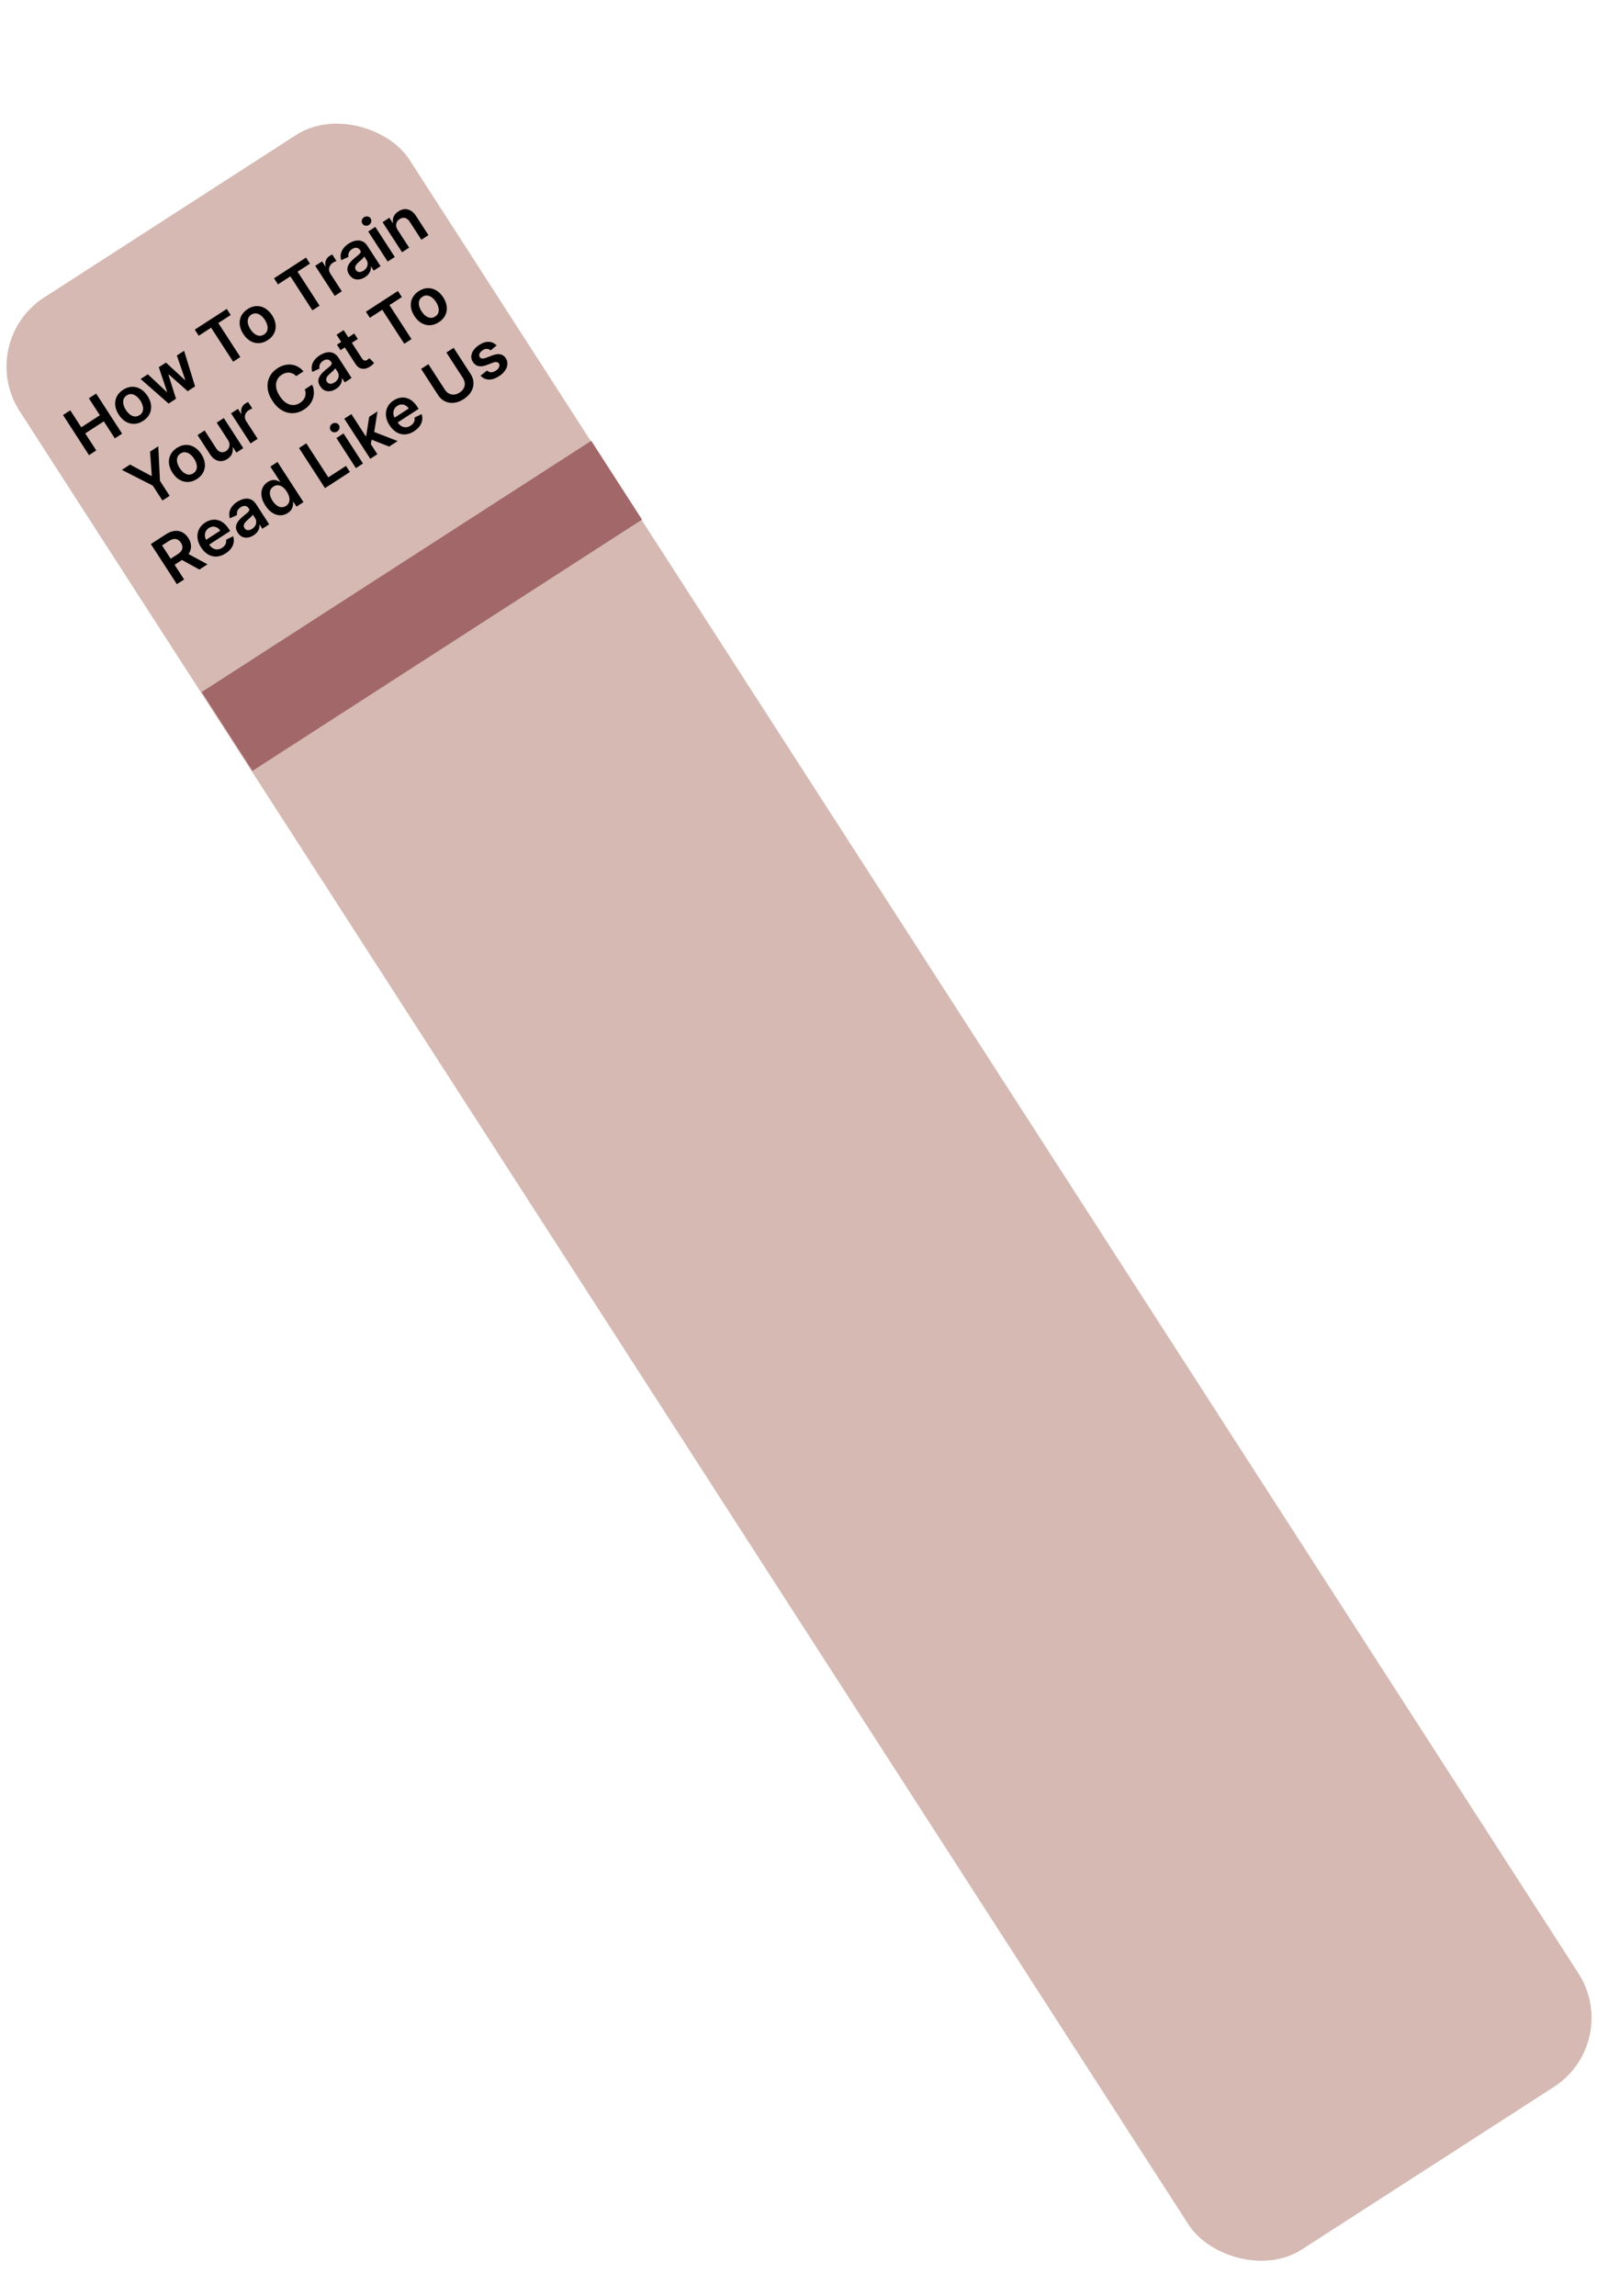 <svg width="389" height="559" viewBox="0 0 389 559" fill="none" xmlns="http://www.w3.org/2000/svg">
<g clip-path="url(#clip0_10_3)">
<rect x="-6.066" y="83.281" width="112.972" height="565.483" rx="20" transform="rotate(-32.813 -6.066 83.281)" fill="#D5B9B2"/>
<rect x="49.119" y="168.522" width="112.912" height="22.829" transform="rotate(-32.813 49.119 168.522)" fill="#A26769"/>
<path d="M21.679 110.828L15.352 101.062L17.121 99.916L19.8 104.05L24.325 101.118L21.646 96.984L23.42 95.835L29.747 105.6L27.974 106.75L25.286 102.601L20.761 105.533L23.448 109.681L21.679 110.828ZM34.883 102.476C34.167 102.94 33.446 103.184 32.717 103.209C31.989 103.234 31.297 103.058 30.641 102.679C29.988 102.299 29.417 101.73 28.926 100.974C28.436 100.217 28.15 99.461 28.067 98.707C27.988 97.951 28.108 97.245 28.429 96.591C28.75 95.936 29.268 95.377 29.983 94.913C30.698 94.45 31.42 94.206 32.148 94.181C32.877 94.156 33.569 94.335 34.223 94.719C34.881 95.1 35.455 95.669 35.946 96.426C36.436 97.183 36.719 97.937 36.797 98.691C36.877 99.442 36.757 100.145 36.437 100.799C36.116 101.454 35.598 102.013 34.883 102.476ZM33.996 101.087C34.384 100.836 34.639 100.519 34.762 100.138C34.883 99.752 34.889 99.338 34.782 98.893C34.677 98.446 34.481 98 34.193 97.555C33.902 97.107 33.574 96.744 33.209 96.466C32.845 96.182 32.463 96.017 32.062 95.97C31.661 95.923 31.267 96.025 30.879 96.276C30.482 96.533 30.221 96.856 30.097 97.243C29.977 97.628 29.97 98.045 30.076 98.495C30.184 98.94 30.383 99.387 30.673 99.835C30.962 100.28 31.287 100.643 31.649 100.923C32.014 101.201 32.397 101.363 32.798 101.41C33.199 101.452 33.599 101.345 33.996 101.087ZM41.067 98.267L34.252 92.283L36.011 91.143L40.635 95.459L40.702 95.416L38.682 89.413L40.422 88.285L45.056 92.554L45.128 92.508L43.078 86.565L44.843 85.422L47.514 94.09L45.716 95.255L41.136 91.195L41.036 91.26L42.869 97.099L41.067 98.267ZM48.405 81.753L47.444 80.27L55.236 75.222L56.197 76.705L53.178 78.66L58.544 86.943L56.79 88.08L51.423 79.797L48.405 81.753ZM65.214 82.825C64.499 83.289 63.777 83.533 63.048 83.558C62.32 83.583 61.628 83.406 60.972 83.028C60.319 82.648 59.748 82.079 59.258 81.323C58.767 80.566 58.481 79.81 58.398 79.056C58.319 78.299 58.44 77.594 58.76 76.939C59.081 76.285 59.599 75.726 60.314 75.263C61.029 74.799 61.751 74.555 62.48 74.53C63.208 74.504 63.9 74.684 64.555 75.067C65.213 75.449 65.787 76.018 66.277 76.775C66.767 77.531 67.051 78.286 67.128 79.04C67.209 79.791 67.088 80.494 66.768 81.148C66.447 81.803 65.929 82.362 65.214 82.825ZM64.328 81.436C64.715 81.185 64.971 80.868 65.093 80.487C65.214 80.101 65.221 79.686 65.113 79.242C65.008 78.795 64.812 78.349 64.524 77.904C64.233 77.456 63.906 77.093 63.54 76.815C63.176 76.531 62.794 76.366 62.393 76.319C61.992 76.272 61.598 76.374 61.21 76.625C60.813 76.882 60.552 77.205 60.429 77.592C60.308 77.977 60.301 78.394 60.407 78.844C60.515 79.289 60.714 79.736 61.005 80.184C61.293 80.629 61.618 80.992 61.98 81.272C62.345 81.549 62.728 81.712 63.129 81.759C63.531 81.801 63.93 81.694 64.328 81.436ZM67.708 69.247L66.747 67.764L74.538 62.716L75.499 64.199L72.481 66.154L77.847 74.437L76.092 75.574L70.726 67.291L67.708 69.247ZM81.531 72.051L76.785 64.726L78.459 63.642L79.25 64.863L79.326 64.813C79.186 64.304 79.204 63.83 79.38 63.391C79.557 62.947 79.855 62.589 80.275 62.317C80.37 62.255 80.48 62.191 80.604 62.124C80.728 62.052 80.836 61.998 80.926 61.963L81.954 63.551C81.865 63.573 81.734 63.626 81.563 63.709C81.393 63.788 81.235 63.875 81.088 63.97C80.774 64.174 80.535 64.425 80.373 64.725C80.211 65.019 80.136 65.331 80.147 65.662C80.159 65.994 80.266 66.315 80.467 66.626L83.257 70.932L81.531 72.051ZM88.927 67.469C88.463 67.769 87.992 67.957 87.512 68.033C87.034 68.104 86.581 68.045 86.153 67.858C85.728 67.668 85.36 67.334 85.049 66.854C84.781 66.44 84.636 66.049 84.614 65.68C84.591 65.311 84.659 64.96 84.818 64.627C84.977 64.294 85.195 63.979 85.472 63.682C85.75 63.38 86.055 63.094 86.386 62.826C86.787 62.503 87.109 62.238 87.353 62.03C87.596 61.819 87.752 61.636 87.824 61.481C87.896 61.321 87.879 61.159 87.772 60.993L87.753 60.965C87.521 60.606 87.234 60.397 86.893 60.337C86.552 60.278 86.182 60.379 85.781 60.638C85.359 60.912 85.083 61.221 84.954 61.566C84.829 61.909 84.805 62.234 84.882 62.541L83.122 63.356C82.96 62.829 82.929 62.321 83.028 61.833C83.125 61.341 83.336 60.884 83.662 60.461C83.986 60.034 84.404 59.655 84.916 59.323C85.269 59.095 85.647 58.908 86.05 58.764C86.453 58.621 86.861 58.55 87.274 58.554C87.685 58.554 88.083 58.659 88.468 58.87C88.856 59.079 89.208 59.427 89.523 59.913L92.699 64.815L91.039 65.89L90.387 64.884L90.33 64.921C90.357 65.193 90.333 65.479 90.257 65.781C90.183 66.077 90.038 66.372 89.822 66.666C89.607 66.954 89.309 67.222 88.927 67.469ZM88.554 65.91C88.9 65.685 89.156 65.422 89.322 65.121C89.486 64.816 89.562 64.505 89.55 64.188C89.542 63.868 89.45 63.573 89.275 63.303L88.716 62.44C88.691 62.52 88.625 62.621 88.519 62.743C88.417 62.864 88.296 62.99 88.155 63.121C88.015 63.253 87.874 63.38 87.733 63.504C87.591 63.627 87.469 63.733 87.364 63.823C87.129 64.025 86.936 64.232 86.784 64.443C86.632 64.654 86.544 64.87 86.519 65.089C86.492 65.305 86.55 65.524 86.695 65.747C86.9 66.065 87.172 66.23 87.509 66.241C87.846 66.253 88.194 66.143 88.554 65.91ZM94.434 63.691L89.689 56.366L91.415 55.248L96.161 62.572L94.434 63.691ZM89.883 54.764C89.61 54.942 89.316 55.004 89.002 54.95C88.685 54.893 88.443 54.736 88.276 54.479C88.108 54.218 88.063 53.933 88.143 53.624C88.22 53.312 88.396 53.068 88.669 52.891C88.946 52.711 89.241 52.651 89.554 52.71C89.869 52.763 90.11 52.92 90.279 53.181C90.446 53.439 90.491 53.723 90.413 54.035C90.337 54.342 90.16 54.585 89.883 54.764ZM96.881 56.012L99.662 60.304L97.936 61.422L93.19 54.098L94.84 53.029L95.647 54.274L95.732 54.218C95.635 53.699 95.693 53.199 95.905 52.718C96.12 52.236 96.501 51.817 97.048 51.463C97.554 51.136 98.064 50.958 98.579 50.931C99.097 50.903 99.593 51.026 100.065 51.303C100.541 51.577 100.966 52.007 101.342 52.594L104.364 57.258L102.637 58.376L99.789 53.98C99.472 53.49 99.096 53.189 98.663 53.078C98.233 52.964 97.795 53.051 97.35 53.339C97.048 53.535 96.823 53.776 96.674 54.062C96.526 54.342 96.466 54.65 96.493 54.984C96.523 55.317 96.653 55.66 96.881 56.012ZM29.684 114.416L31.682 113.121L36.87 115.894L36.965 115.832L36.555 109.964L38.553 108.669L38.968 117.094L41.328 120.737L39.563 121.88L37.203 118.237L29.684 114.416ZM47.981 116.63C47.266 117.093 46.544 117.337 45.815 117.362C45.087 117.387 44.395 117.211 43.739 116.832C43.086 116.452 42.514 115.883 42.024 115.127C41.534 114.37 41.248 113.615 41.165 112.86C41.086 112.104 41.206 111.398 41.527 110.744C41.848 110.089 42.366 109.53 43.081 109.067C43.796 108.603 44.518 108.359 45.246 108.334C45.975 108.309 46.666 108.488 47.321 108.872C47.979 109.253 48.553 109.822 49.044 110.579C49.534 111.336 49.818 112.091 49.895 112.844C49.975 113.595 49.855 114.298 49.535 114.953C49.214 115.607 48.696 116.166 47.981 116.63ZM47.094 115.241C47.482 114.989 47.737 114.673 47.86 114.291C47.981 113.906 47.987 113.491 47.88 113.046C47.775 112.599 47.579 112.153 47.29 111.708C47 111.26 46.672 110.897 46.307 110.619C45.943 110.336 45.561 110.17 45.16 110.123C44.759 110.076 44.365 110.178 43.977 110.429C43.58 110.687 43.319 111.009 43.195 111.396C43.075 111.781 43.068 112.199 43.174 112.649C43.282 113.093 43.481 113.54 43.771 113.988C44.06 114.433 44.385 114.796 44.747 115.076C45.112 115.354 45.495 115.516 45.895 115.564C46.297 115.606 46.697 115.498 47.094 115.241ZM55.535 107.158L52.786 102.914L54.512 101.796L59.257 109.121L57.584 110.205L56.74 108.903L56.664 108.953C56.764 109.47 56.71 109.981 56.5 110.487C56.294 110.991 55.916 111.421 55.366 111.777C54.886 112.088 54.393 112.256 53.886 112.282C53.38 112.303 52.891 112.175 52.419 111.899C51.945 111.62 51.518 111.188 51.139 110.603L48.117 105.939L49.844 104.821L52.692 109.217C52.993 109.681 53.359 109.968 53.79 110.076C54.222 110.185 54.644 110.105 55.057 109.838C55.312 109.673 55.518 109.451 55.676 109.173C55.834 108.894 55.91 108.583 55.904 108.24C55.899 107.891 55.776 107.53 55.535 107.158ZM61.032 107.97L56.287 100.646L57.961 99.562L58.752 100.782L58.828 100.733C58.688 100.224 58.705 99.749 58.881 99.311C59.058 98.866 59.357 98.508 59.776 98.237C59.872 98.175 59.981 98.11 60.105 98.044C60.23 97.972 60.337 97.918 60.427 97.882L61.456 99.47C61.366 99.492 61.236 99.545 61.065 99.629C60.894 99.708 60.736 99.795 60.59 99.889C60.275 100.093 60.037 100.345 59.874 100.644C59.713 100.938 59.638 101.251 59.649 101.582C59.66 101.913 59.767 102.235 59.969 102.546L62.759 106.852L61.032 107.97ZM73.93 90.427L72.147 91.583C71.907 91.323 71.645 91.125 71.362 90.988C71.077 90.847 70.781 90.763 70.475 90.736C70.168 90.709 69.859 90.74 69.547 90.83C69.236 90.914 68.931 91.053 68.632 91.246C68.101 91.591 67.717 92.029 67.48 92.561C67.241 93.091 67.171 93.687 67.271 94.349C67.368 95.008 67.655 95.705 68.131 96.439C68.615 97.186 69.138 97.74 69.702 98.102C70.267 98.458 70.837 98.635 71.413 98.632C71.99 98.624 72.542 98.449 73.07 98.107C73.362 97.917 73.611 97.702 73.816 97.461C74.022 97.215 74.177 96.949 74.282 96.665C74.39 96.378 74.441 96.079 74.437 95.765C74.436 95.45 74.37 95.132 74.239 94.811L76.028 93.665C76.262 94.172 76.4 94.702 76.441 95.253C76.485 95.802 76.43 96.347 76.276 96.889C76.12 97.429 75.86 97.94 75.496 98.424C75.13 98.904 74.657 99.333 74.075 99.71C73.217 100.266 72.322 100.564 71.39 100.603C70.459 100.642 69.556 100.412 68.682 99.913C67.808 99.415 67.032 98.641 66.352 97.591C65.67 96.539 65.283 95.513 65.19 94.513C65.095 93.509 65.256 92.59 65.672 91.756C66.089 90.922 66.723 90.229 67.575 89.677C68.118 89.325 68.673 89.074 69.239 88.924C69.806 88.773 70.367 88.728 70.924 88.787C71.48 88.842 72.013 89.007 72.524 89.28C73.036 89.549 73.505 89.931 73.93 90.427ZM81.87 94.68C81.406 94.981 80.934 95.169 80.455 95.245C79.977 95.315 79.524 95.257 79.096 95.069C78.671 94.88 78.303 94.545 77.992 94.065C77.724 93.652 77.579 93.261 77.556 92.891C77.534 92.522 77.602 92.171 77.761 91.838C77.92 91.505 78.138 91.19 78.415 90.893C78.693 90.591 78.998 90.306 79.329 90.037C79.729 89.714 80.052 89.449 80.296 89.241C80.538 89.03 80.695 88.847 80.766 88.693C80.839 88.533 80.822 88.37 80.715 88.205L80.696 88.176C80.463 87.817 80.177 87.608 79.836 87.549C79.495 87.49 79.125 87.59 78.724 87.849C78.301 88.123 78.026 88.433 77.897 88.778C77.772 89.121 77.748 89.446 77.824 89.752L76.064 90.568C75.903 90.04 75.872 89.532 75.971 89.044C76.068 88.553 76.279 88.095 76.605 87.672C76.929 87.245 77.347 86.866 77.859 86.535C78.212 86.306 78.59 86.12 78.993 85.976C79.396 85.832 79.804 85.762 80.217 85.765C80.628 85.765 81.026 85.871 81.411 86.082C81.799 86.291 82.15 86.638 82.466 87.125L85.641 92.027L83.982 93.102L83.33 92.096L83.273 92.133C83.3 92.404 83.276 92.691 83.2 92.992C83.126 93.289 82.981 93.584 82.765 93.877C82.55 94.165 82.251 94.433 81.87 94.68ZM81.496 93.121C81.843 92.897 82.099 92.634 82.265 92.332C82.428 92.028 82.504 91.717 82.493 91.399C82.484 91.08 82.393 90.785 82.218 90.515L81.659 89.651C81.633 89.731 81.568 89.832 81.462 89.955C81.36 90.075 81.238 90.201 81.098 90.333C80.958 90.464 80.817 90.592 80.675 90.715C80.534 90.838 80.411 90.945 80.307 91.035C80.072 91.237 79.879 91.443 79.727 91.654C79.575 91.866 79.487 92.081 79.462 92.3C79.434 92.516 79.493 92.736 79.637 92.958C79.843 93.276 80.115 93.441 80.452 93.453C80.789 93.465 81.137 93.354 81.496 93.121ZM86.289 81.208L87.154 82.543L82.944 85.271L82.079 83.936L86.289 81.208ZM81.981 81.508L83.707 80.389L88.162 87.266C88.313 87.498 88.463 87.653 88.613 87.732C88.765 87.805 88.914 87.826 89.06 87.794C89.207 87.763 89.351 87.7 89.494 87.608C89.602 87.538 89.696 87.466 89.775 87.392C89.856 87.317 89.917 87.257 89.957 87.213L91.122 88.375C91.05 88.466 90.941 88.587 90.794 88.736C90.65 88.883 90.458 89.039 90.217 89.204C89.793 89.497 89.362 89.684 88.922 89.766C88.481 89.844 88.06 89.796 87.659 89.623C87.261 89.448 86.915 89.13 86.622 88.67L81.981 81.508ZM90.09 77.385L89.129 75.902L96.921 70.854L97.882 72.337L94.863 74.293L100.229 82.575L98.475 83.712L93.108 75.429L90.09 77.385ZM106.899 78.457C106.184 78.921 105.462 79.165 104.733 79.19C104.005 79.215 103.313 79.039 102.657 78.66C102.004 78.28 101.433 77.711 100.943 76.954C100.452 76.198 100.166 75.442 100.083 74.688C100.004 73.932 100.125 73.226 100.445 72.572C100.766 71.917 101.284 71.358 101.999 70.894C102.714 70.431 103.436 70.187 104.165 70.162C104.893 70.137 105.585 70.316 106.24 70.7C106.898 71.081 107.472 71.65 107.962 72.407C108.452 73.163 108.736 73.918 108.813 74.672C108.894 75.423 108.774 76.126 108.453 76.78C108.132 77.435 107.614 77.994 106.899 78.457ZM106.013 77.068C106.4 76.817 106.656 76.501 106.778 76.119C106.899 75.734 106.906 75.319 106.798 74.874C106.693 74.427 106.497 73.981 106.209 73.536C105.918 73.088 105.591 72.725 105.225 72.447C104.861 72.163 104.479 71.998 104.078 71.951C103.678 71.904 103.283 72.006 102.895 72.257C102.498 72.514 102.237 72.837 102.114 73.224C101.993 73.609 101.986 74.026 102.092 74.476C102.2 74.921 102.399 75.368 102.69 75.816C102.978 76.261 103.303 76.624 103.665 76.904C104.03 77.181 104.413 77.344 104.814 77.391C105.216 77.433 105.615 77.326 106.013 77.068ZM43.076 142.244L36.748 132.478L40.411 130.105C41.161 129.619 41.875 129.341 42.552 129.273C43.233 129.202 43.856 129.317 44.422 129.619C44.988 129.915 45.473 130.375 45.877 130.998C46.283 131.624 46.502 132.254 46.533 132.888C46.566 133.517 46.406 134.124 46.054 134.708C45.699 135.29 45.147 135.824 44.397 136.31L41.788 138L40.837 136.531L43.207 134.996C43.646 134.712 43.966 134.418 44.167 134.116C44.367 133.811 44.457 133.498 44.438 133.176C44.42 132.849 44.299 132.512 44.075 132.166C43.85 131.819 43.59 131.568 43.295 131.412C42.998 131.252 42.668 131.199 42.306 131.254C41.941 131.304 41.538 131.473 41.097 131.759L39.475 132.81L44.845 141.097L43.076 142.244ZM45.254 134.55L50.538 137.409L48.564 138.688L43.322 135.801L45.254 134.55ZM54.963 134.745C54.229 135.221 53.496 135.479 52.764 135.52C52.033 135.555 51.343 135.385 50.692 135.007C50.039 134.627 49.465 134.053 48.968 133.287C48.48 132.534 48.195 131.78 48.112 131.026C48.031 130.266 48.146 129.559 48.458 128.906C48.769 128.249 49.273 127.694 49.973 127.241C50.424 126.948 50.898 126.745 51.393 126.632C51.889 126.514 52.389 126.506 52.893 126.608C53.401 126.708 53.895 126.934 54.375 127.286C54.854 127.635 55.301 128.13 55.718 128.772L56.06 129.302L50.057 133.191L49.303 132.028L53.652 129.21C53.435 128.882 53.173 128.634 52.866 128.467C52.557 128.297 52.229 128.219 51.881 128.232C51.536 128.243 51.198 128.356 50.868 128.57C50.515 128.799 50.261 129.085 50.105 129.43C49.947 129.771 49.883 130.129 49.913 130.502C49.944 130.87 50.063 131.219 50.272 131.549L50.93 132.564C51.206 132.99 51.521 133.306 51.875 133.51C52.226 133.711 52.594 133.802 52.979 133.783C53.362 133.76 53.741 133.628 54.116 133.385C54.367 133.222 54.572 133.04 54.73 132.838C54.886 132.633 54.993 132.412 55.052 132.176C55.111 131.939 55.111 131.693 55.054 131.437L56.783 130.574C56.957 131.065 57.004 131.563 56.924 132.066C56.845 132.564 56.641 133.044 56.313 133.505C55.982 133.963 55.532 134.376 54.963 134.745ZM61.791 130.328C61.327 130.629 60.855 130.817 60.376 130.893C59.898 130.963 59.445 130.904 59.017 130.717C58.592 130.528 58.224 130.193 57.913 129.713C57.645 129.3 57.5 128.908 57.477 128.539C57.455 128.17 57.523 127.819 57.682 127.486C57.841 127.153 58.059 126.838 58.336 126.541C58.614 126.239 58.919 125.954 59.25 125.685C59.65 125.362 59.973 125.097 60.217 124.889C60.459 124.678 60.616 124.495 60.688 124.34C60.76 124.181 60.743 124.018 60.636 123.853L60.617 123.824C60.385 123.465 60.098 123.256 59.757 123.197C59.416 123.138 59.046 123.238 58.645 123.497C58.222 123.771 57.947 124.081 57.818 124.426C57.693 124.769 57.669 125.094 57.746 125.4L55.986 126.216C55.824 125.688 55.793 125.18 55.892 124.692C55.989 124.201 56.2 123.743 56.526 123.32C56.85 122.893 57.268 122.514 57.78 122.183C58.133 121.954 58.511 121.768 58.914 121.624C59.317 121.48 59.725 121.41 60.138 121.413C60.549 121.413 60.947 121.519 61.332 121.73C61.72 121.939 62.072 122.286 62.387 122.773L65.563 127.675L63.903 128.75L63.251 127.744L63.194 127.781C63.221 128.052 63.197 128.339 63.121 128.64C63.047 128.937 62.902 129.231 62.686 129.525C62.471 129.813 62.173 130.081 61.791 130.328ZM61.418 128.769C61.764 128.545 62.02 128.282 62.186 127.98C62.35 127.676 62.426 127.364 62.414 127.047C62.406 126.728 62.314 126.433 62.139 126.162L61.58 125.299C61.554 125.379 61.489 125.48 61.383 125.603C61.281 125.723 61.16 125.849 61.019 125.981C60.879 126.112 60.738 126.24 60.596 126.363C60.455 126.486 60.332 126.593 60.228 126.683C59.993 126.884 59.8 127.091 59.648 127.302C59.496 127.514 59.408 127.729 59.383 127.948C59.356 128.164 59.414 128.384 59.559 128.606C59.764 128.924 60.036 129.089 60.373 129.101C60.71 129.112 61.058 129.002 61.418 128.769ZM70.1 124.918C69.524 125.291 68.914 125.476 68.267 125.475C67.621 125.474 66.984 125.278 66.356 124.886C65.727 124.494 65.153 123.896 64.631 123.092C64.104 122.278 63.793 121.505 63.697 120.773C63.603 120.035 63.692 119.375 63.964 118.792C64.235 118.206 64.651 117.731 65.214 117.366C65.643 117.088 66.043 116.933 66.415 116.9C66.784 116.864 67.116 116.895 67.409 116.993C67.701 117.088 67.95 117.196 68.154 117.317L68.225 117.27L65.859 113.618L67.59 112.496L73.917 122.262L72.219 123.362L71.472 122.208L71.367 122.276C71.393 122.511 71.387 122.784 71.348 123.093C71.308 123.4 71.194 123.712 71.008 124.031C70.822 124.35 70.519 124.646 70.1 124.918ZM69.664 123.19C70.029 122.953 70.277 122.652 70.407 122.288C70.535 121.921 70.55 121.516 70.453 121.074C70.356 120.631 70.154 120.173 69.847 119.7C69.54 119.226 69.206 118.857 68.846 118.594C68.489 118.329 68.119 118.183 67.736 118.156C67.356 118.127 66.98 118.233 66.608 118.474C66.224 118.723 65.968 119.031 65.84 119.398C65.712 119.765 65.697 120.167 65.796 120.605C65.894 121.042 66.09 121.488 66.385 121.942C66.681 122.4 67.011 122.767 67.374 123.041C67.739 123.311 68.116 123.466 68.508 123.505C68.9 123.54 69.285 123.435 69.664 123.19ZM79.163 118.863L72.836 109.097L74.606 107.951L79.972 116.234L84.273 113.447L85.234 114.93L79.163 118.863ZM86.693 113.985L81.948 106.66L83.674 105.542L88.419 112.866L86.693 113.985ZM82.142 105.058C81.869 105.236 81.575 105.297 81.26 105.244C80.944 105.187 80.702 105.03 80.535 104.773C80.366 104.512 80.322 104.227 80.401 103.918C80.479 103.606 80.654 103.361 80.928 103.184C81.204 103.005 81.499 102.945 81.813 103.004C82.127 103.057 82.369 103.214 82.538 103.475C82.705 103.732 82.749 104.017 82.672 104.329C82.595 104.636 82.419 104.879 82.142 105.058ZM90.279 108.398L88.924 106.318L89.201 106.138L89.927 101.491L91.944 100.184L91.041 105.887L90.684 106.118L90.279 108.398ZM90.194 111.716L83.867 101.95L85.593 100.832L91.92 110.598L90.194 111.716ZM94.791 108.738L90.247 106.95L90.623 104.98L96.856 107.4L94.791 108.738ZM100.873 105.001C100.139 105.476 99.406 105.735 98.674 105.776C97.943 105.811 97.252 105.64 96.602 105.263C95.949 104.883 95.374 104.309 94.878 103.543C94.39 102.79 94.105 102.036 94.022 101.281C93.941 100.522 94.056 99.815 94.368 99.161C94.678 98.505 95.183 97.95 95.882 97.497C96.334 97.204 96.807 97.001 97.303 96.888C97.799 96.769 98.299 96.761 98.803 96.864C99.311 96.964 99.805 97.19 100.285 97.542C100.764 97.891 101.211 98.386 101.627 99.028L101.97 99.557L95.967 103.447L95.213 102.284L99.562 99.466C99.344 99.137 99.082 98.89 98.776 98.723C98.467 98.553 98.139 98.474 97.791 98.488C97.446 98.499 97.108 98.612 96.778 98.826C96.425 99.055 96.17 99.341 96.015 99.686C95.857 100.027 95.793 100.385 95.822 100.758C95.853 101.126 95.973 101.475 96.182 101.805L96.84 102.82C97.116 103.246 97.431 103.561 97.784 103.766C98.136 103.967 98.504 104.058 98.889 104.039C99.272 104.016 99.65 103.884 100.026 103.641C100.277 103.478 100.481 103.296 100.64 103.094C100.796 102.889 100.903 102.668 100.962 102.431C101.021 102.195 101.021 101.948 100.964 101.692L102.693 100.829C102.867 101.321 102.914 101.819 102.834 102.322C102.755 102.82 102.551 103.3 102.223 103.761C101.892 104.219 101.442 104.632 100.873 105.001ZM108.734 85.84L110.503 84.694L114.636 91.074C115.089 91.773 115.323 92.495 115.336 93.24C115.353 93.984 115.16 94.697 114.76 95.381C114.357 96.062 113.758 96.66 112.963 97.174C112.165 97.692 111.373 97.995 110.587 98.084C109.799 98.171 109.069 98.054 108.398 97.736C107.726 97.417 107.164 96.908 106.711 96.208L102.577 89.828L104.347 88.682L108.384 94.914C108.648 95.321 108.972 95.626 109.356 95.829C109.743 96.029 110.159 96.114 110.604 96.083C111.047 96.049 111.492 95.887 111.94 95.596C112.389 95.306 112.719 94.966 112.931 94.575C113.144 94.18 113.237 93.766 113.209 93.332C113.181 92.899 113.035 92.479 112.771 92.072L108.734 85.84ZM120.974 84.124L119.512 85.315C119.364 85.185 119.19 85.086 118.988 85.018C118.789 84.948 118.57 84.93 118.33 84.964C118.09 84.998 117.836 85.101 117.569 85.274C117.21 85.507 116.959 85.78 116.815 86.095C116.674 86.407 116.686 86.686 116.849 86.932C116.984 87.147 117.174 87.27 117.42 87.3C117.668 87.329 118.007 87.266 118.434 87.11L119.856 86.568C120.646 86.268 121.315 86.171 121.862 86.278C122.412 86.381 122.859 86.695 123.202 87.217C123.497 87.68 123.626 88.174 123.587 88.7C123.55 89.221 123.36 89.732 123.017 90.234C122.674 90.736 122.198 91.185 121.587 91.58C120.691 92.161 119.848 92.441 119.058 92.42C118.266 92.396 117.599 92.081 117.058 91.475L118.636 90.222C118.926 90.504 119.25 90.648 119.607 90.656C119.964 90.664 120.342 90.539 120.739 90.281C121.149 90.016 121.424 89.718 121.562 89.389C121.704 89.058 121.695 88.769 121.534 88.52C121.399 88.311 121.205 88.19 120.955 88.158C120.707 88.125 120.391 88.18 120.007 88.326L118.587 88.873C117.79 89.182 117.111 89.272 116.549 89.144C115.986 89.013 115.533 88.679 115.19 88.143C114.894 87.693 114.763 87.223 114.797 86.732C114.832 86.235 115.013 85.752 115.341 85.283C115.67 84.808 116.126 84.381 116.711 84.002C117.57 83.446 118.364 83.191 119.093 83.237C119.826 83.282 120.453 83.577 120.974 84.124Z" fill="black"/>
</g>
<defs>
<clipPath id="clip0_10_3">
<rect width="389" height="559" fill="white"/>
</clipPath>
</defs>
</svg>
